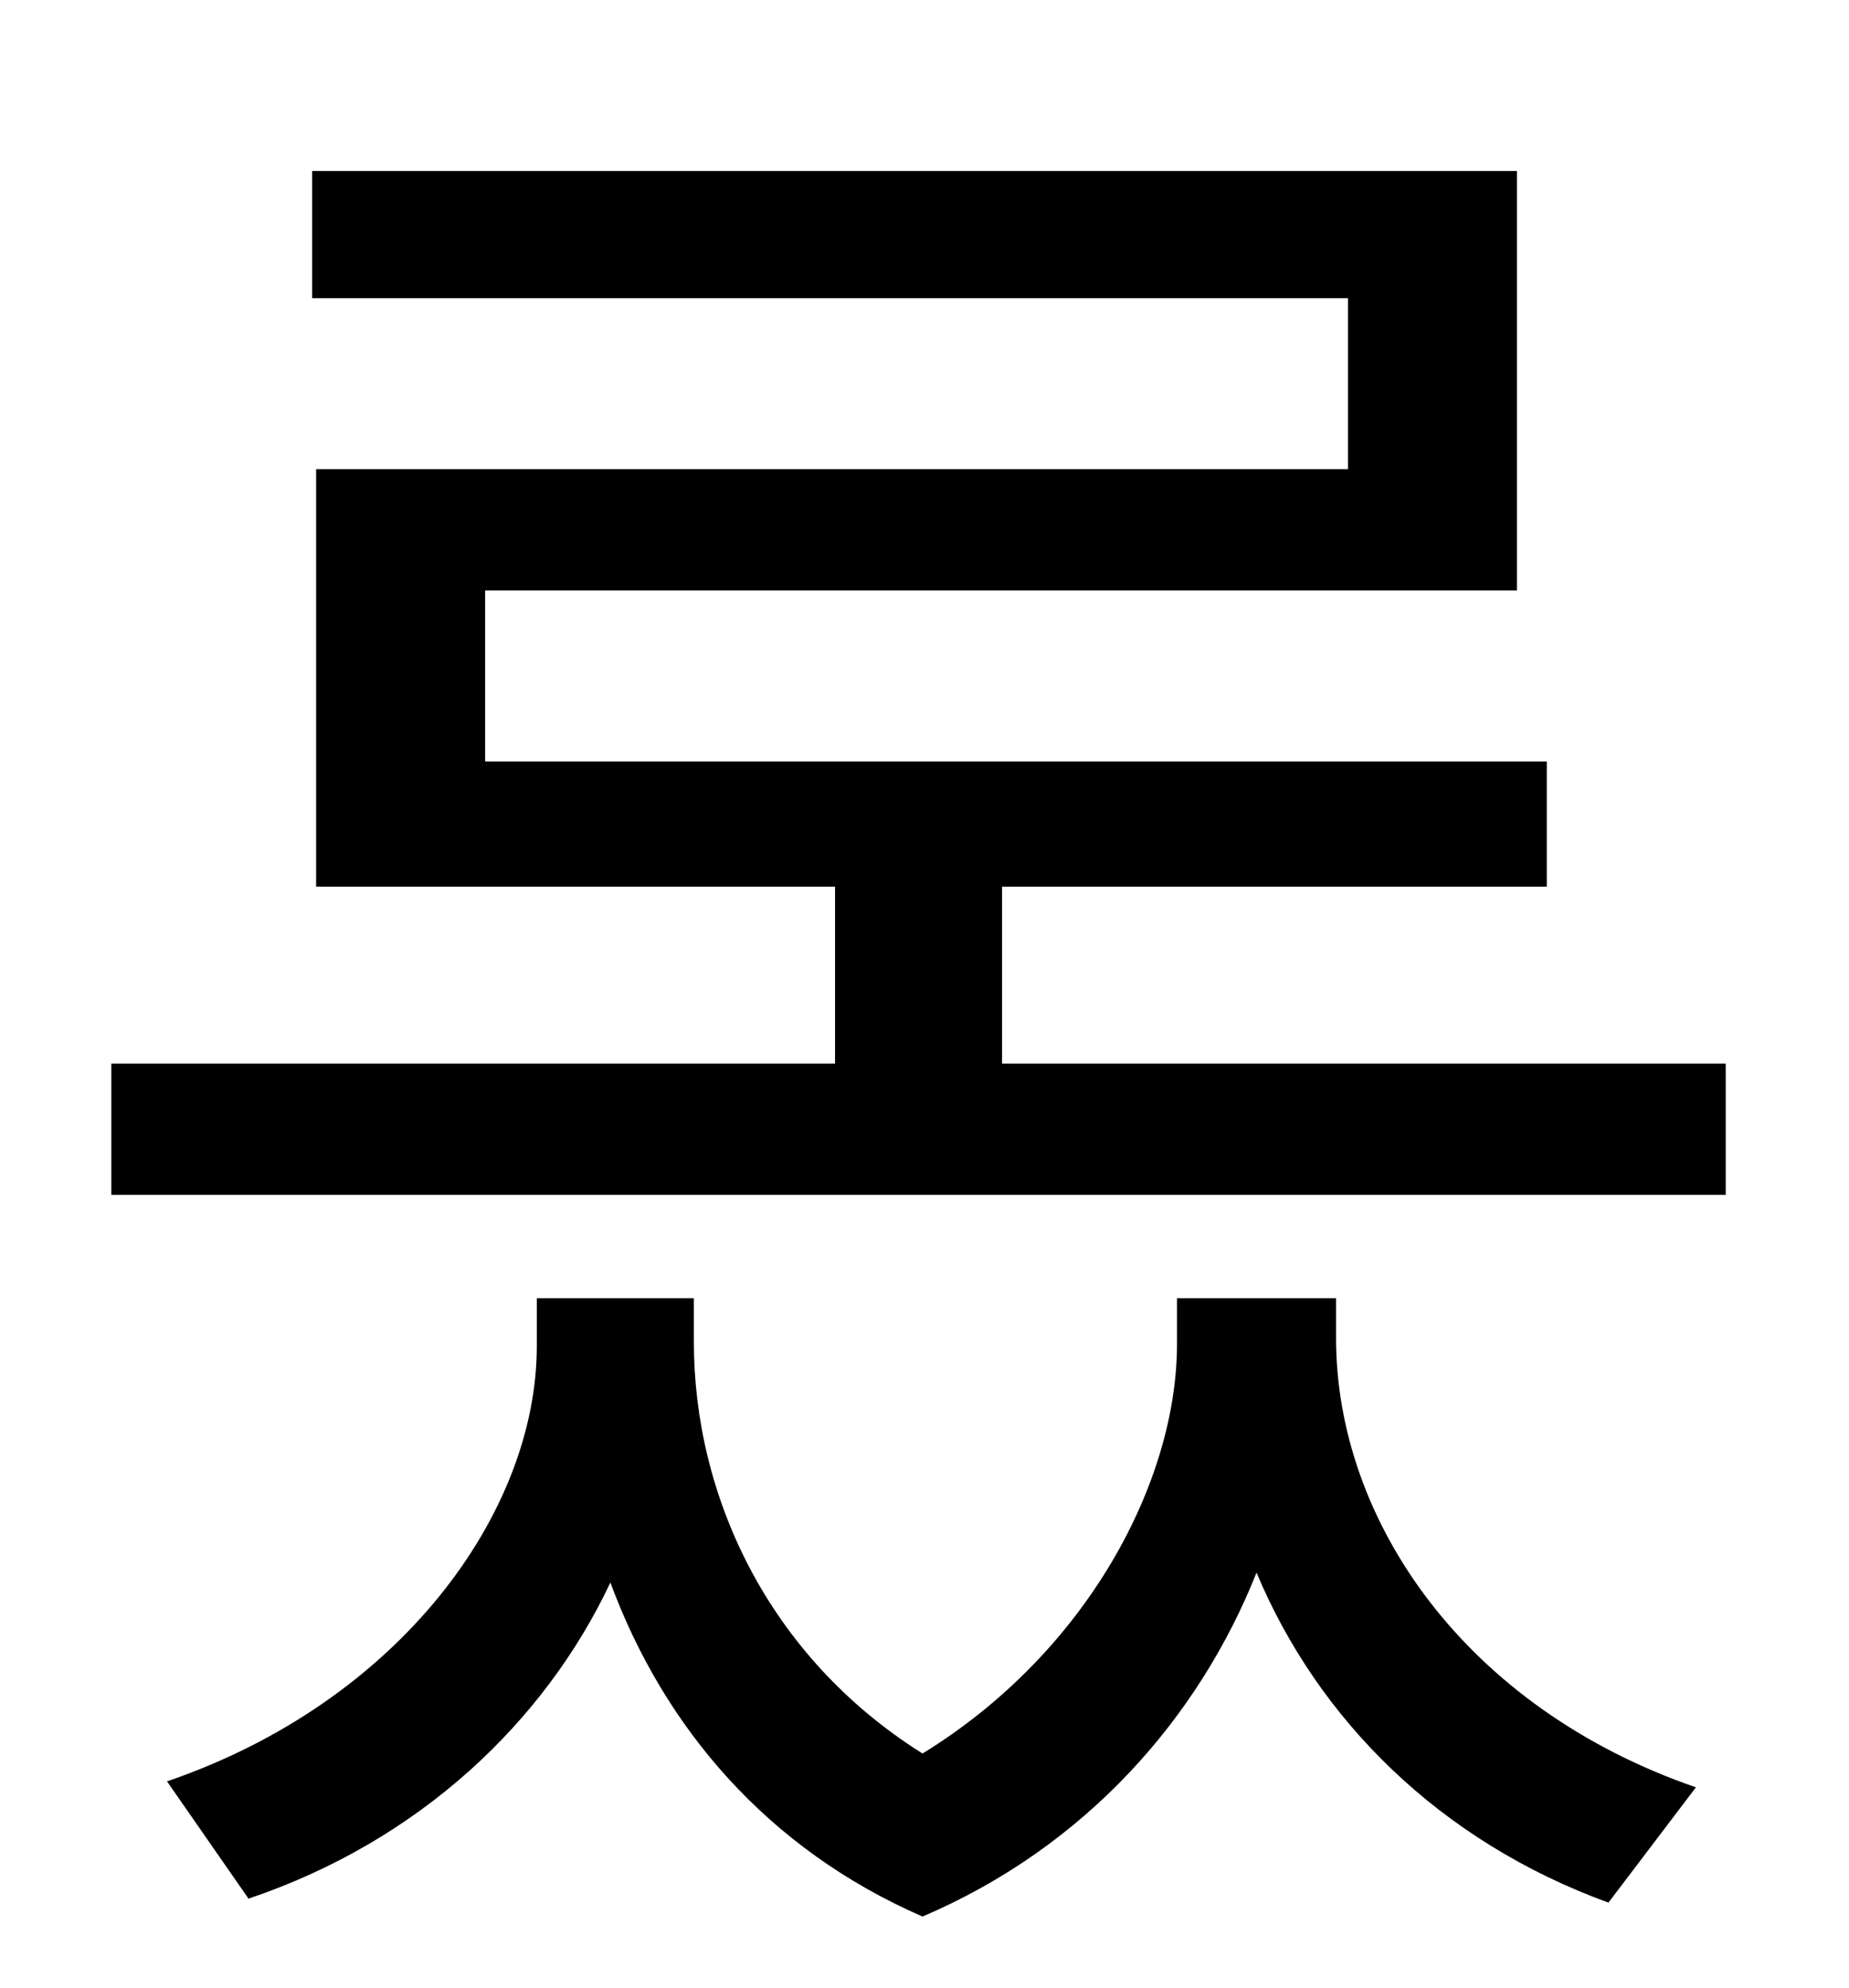 <?xml version="1.0" standalone="no"?>
<!DOCTYPE svg PUBLIC "-//W3C//DTD SVG 1.1//EN" "http://www.w3.org/Graphics/SVG/1.1/DTD/svg11.dtd" >
<svg xmlns="http://www.w3.org/2000/svg" xmlns:xlink="http://www.w3.org/1999/xlink" version="1.1" viewBox="-10 0 930 1000">
   <path fill="currentColor"
d="M662 653v20c0 92 65 186 181 226l-44 58c-85 -31 -146 -92 -177 -166c-29 73 -86 138 -168 173c-78 -34 -130 -95 -157 -168c-33 70 -96 130 -182 159l-41 -59c117 -40 186 -135 186 -219v-24h79v22c0 77 37 158 115 207c83 -51 128 -137 128 -206v-23h80zM494 535h364
v66h-812v-66h364v-89h-261v-210h519v-86h-521v-64h606v211h-519v86h534v63h-274v89z" />
</svg>
